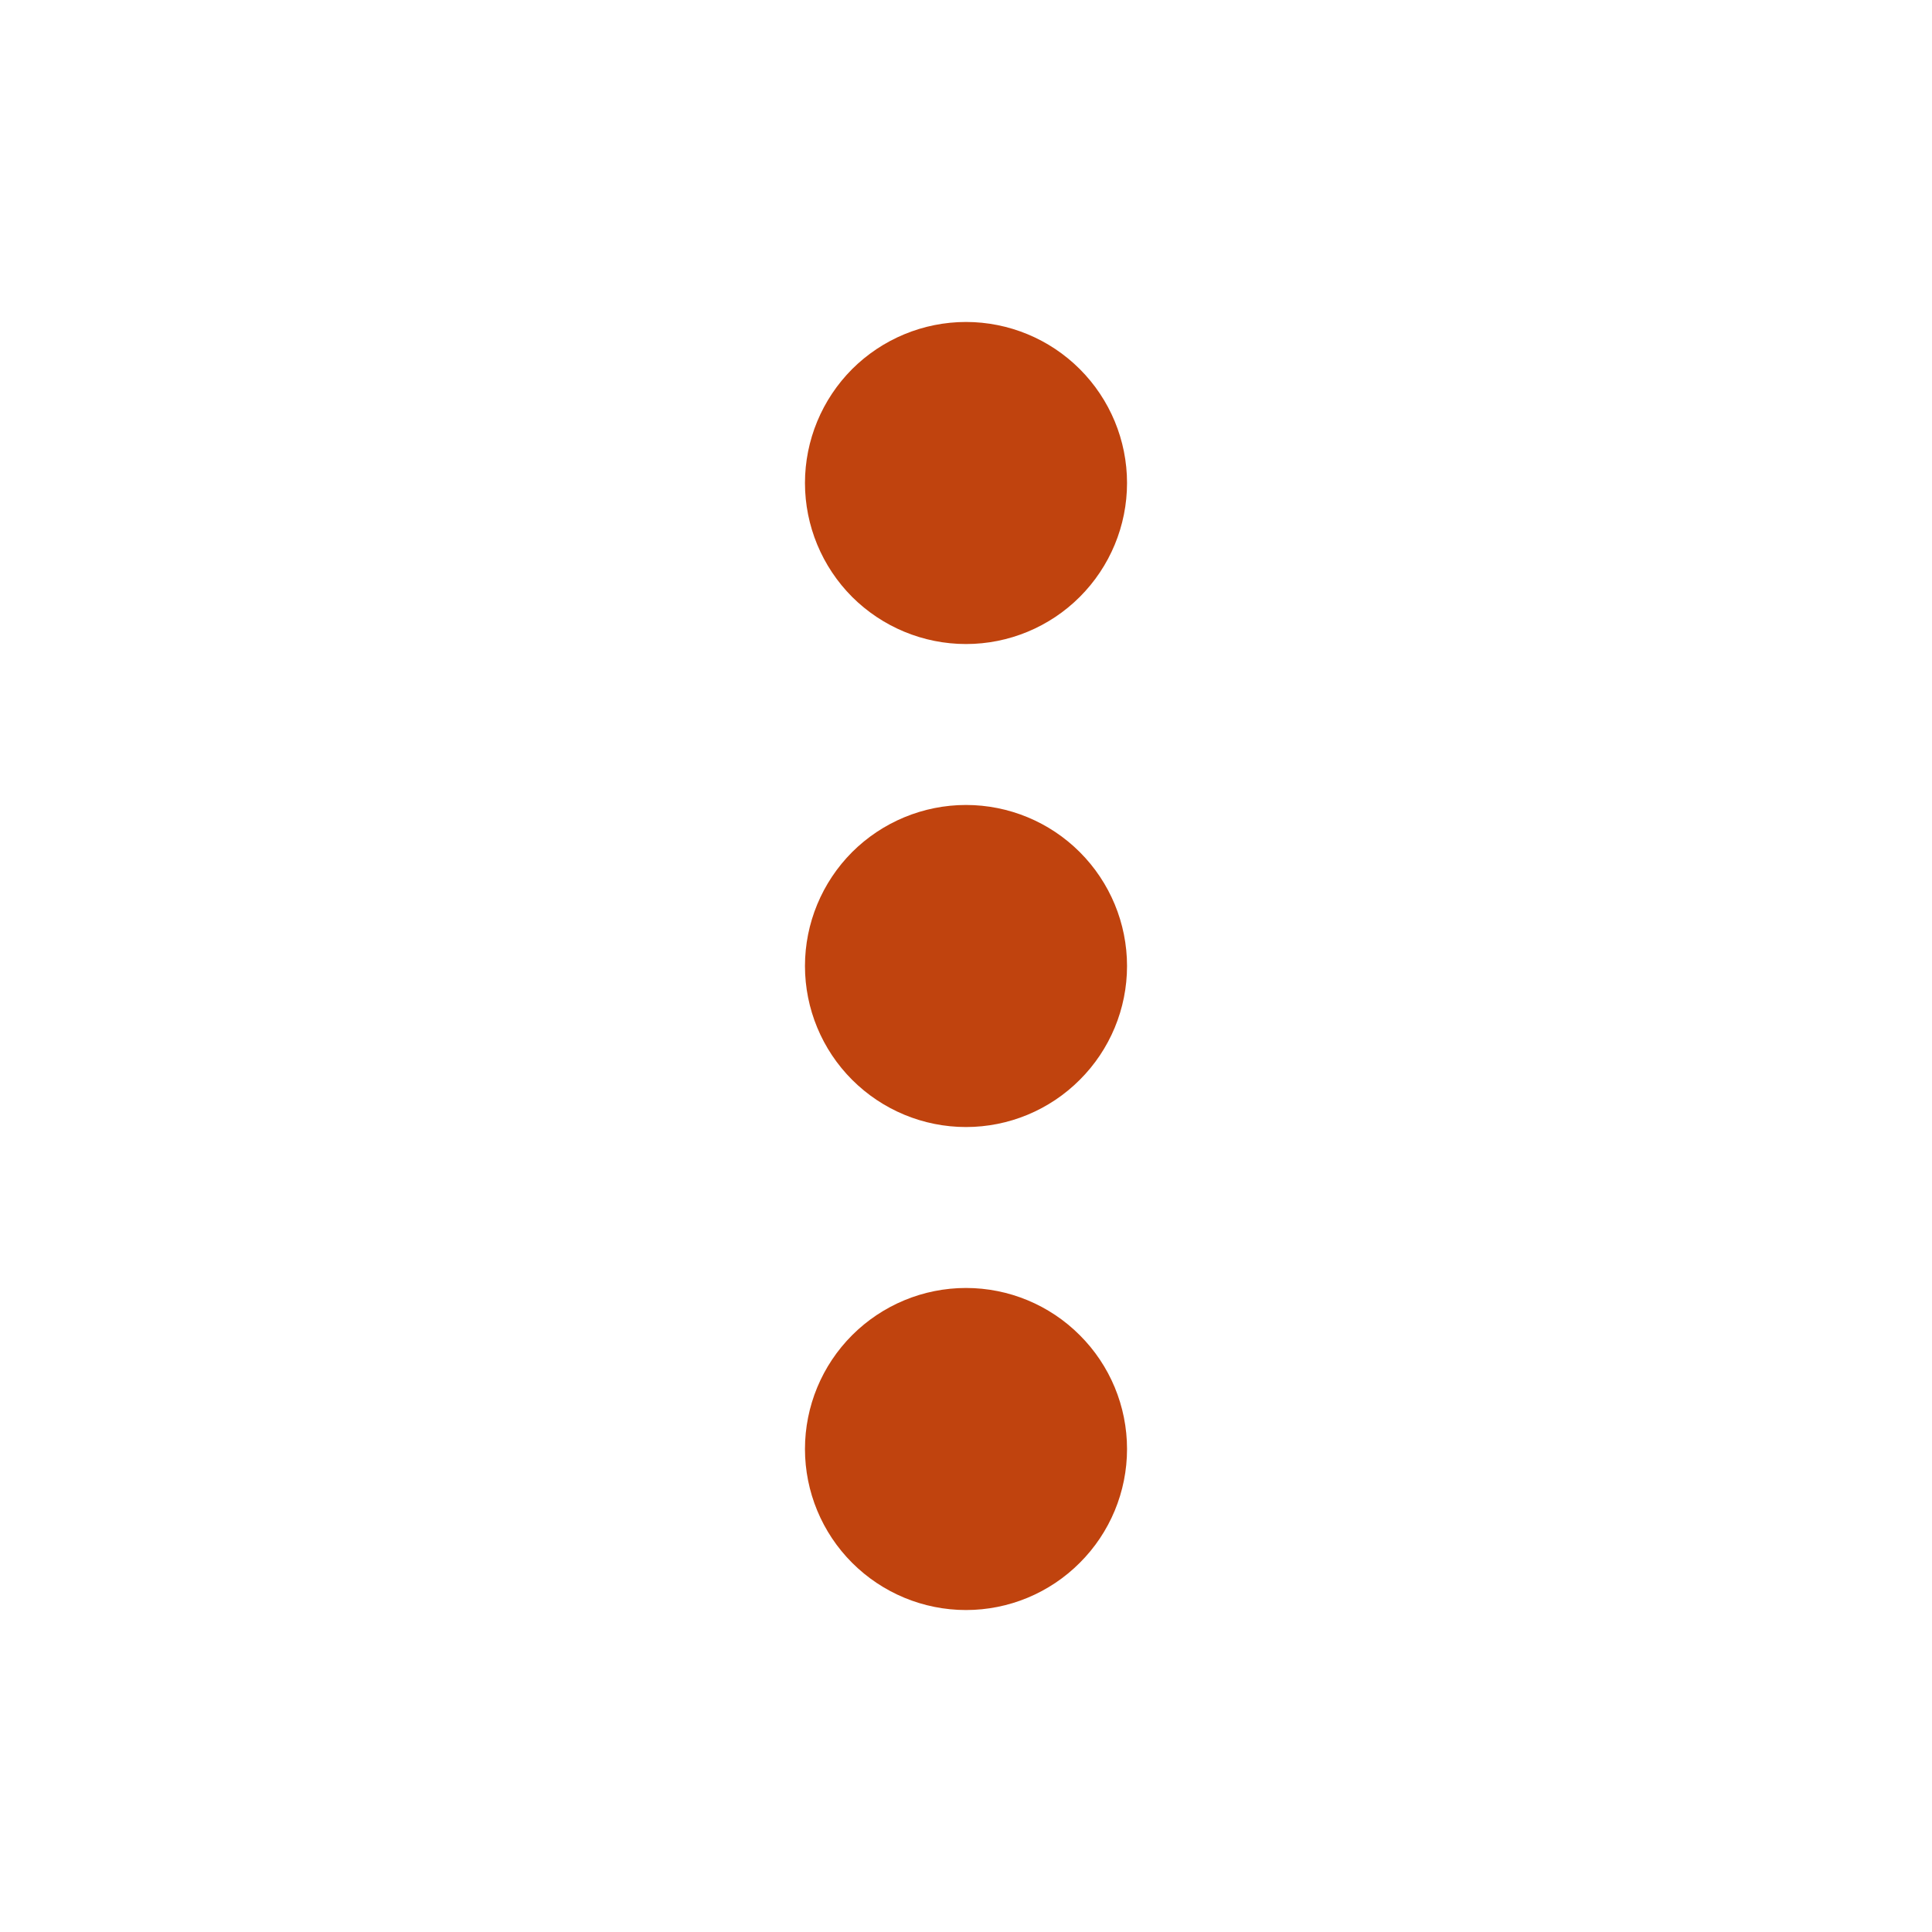<svg width="20" height="20" viewBox="0 0 20 20" fill="none" xmlns="http://www.w3.org/2000/svg">
<g id="mi:options-vertical">
<path id="Vector" d="M8.333 10C8.333 10.442 8.509 10.866 8.821 11.178C9.134 11.491 9.558 11.667 10 11.667C10.442 11.667 10.866 11.491 11.178 11.178C11.491 10.866 11.667 10.442 11.667 10C11.667 9.558 11.491 9.134 11.178 8.821C10.866 8.509 10.442 8.333 10 8.333C9.558 8.333 9.134 8.509 8.821 8.821C8.509 9.134 8.333 9.558 8.333 10ZM8.333 5C8.333 5.442 8.509 5.866 8.821 6.179C9.134 6.491 9.558 6.667 10 6.667C10.442 6.667 10.866 6.491 11.178 6.179C11.491 5.866 11.667 5.442 11.667 5C11.667 4.558 11.491 4.134 11.178 3.821C10.866 3.509 10.442 3.333 10 3.333C9.558 3.333 9.134 3.509 8.821 3.821C8.509 4.134 8.333 4.558 8.333 5ZM8.333 15C8.333 15.442 8.509 15.866 8.821 16.178C9.134 16.491 9.558 16.667 10 16.667C10.442 16.667 10.866 16.491 11.178 16.178C11.491 15.866 11.667 15.442 11.667 15C11.667 14.558 11.491 14.134 11.178 13.822C10.866 13.509 10.442 13.333 10 13.333C9.558 13.333 9.134 13.509 8.821 13.822C8.509 14.134 8.333 14.558 8.333 15Z" fill="#C0430E"/>
</g>
</svg>
